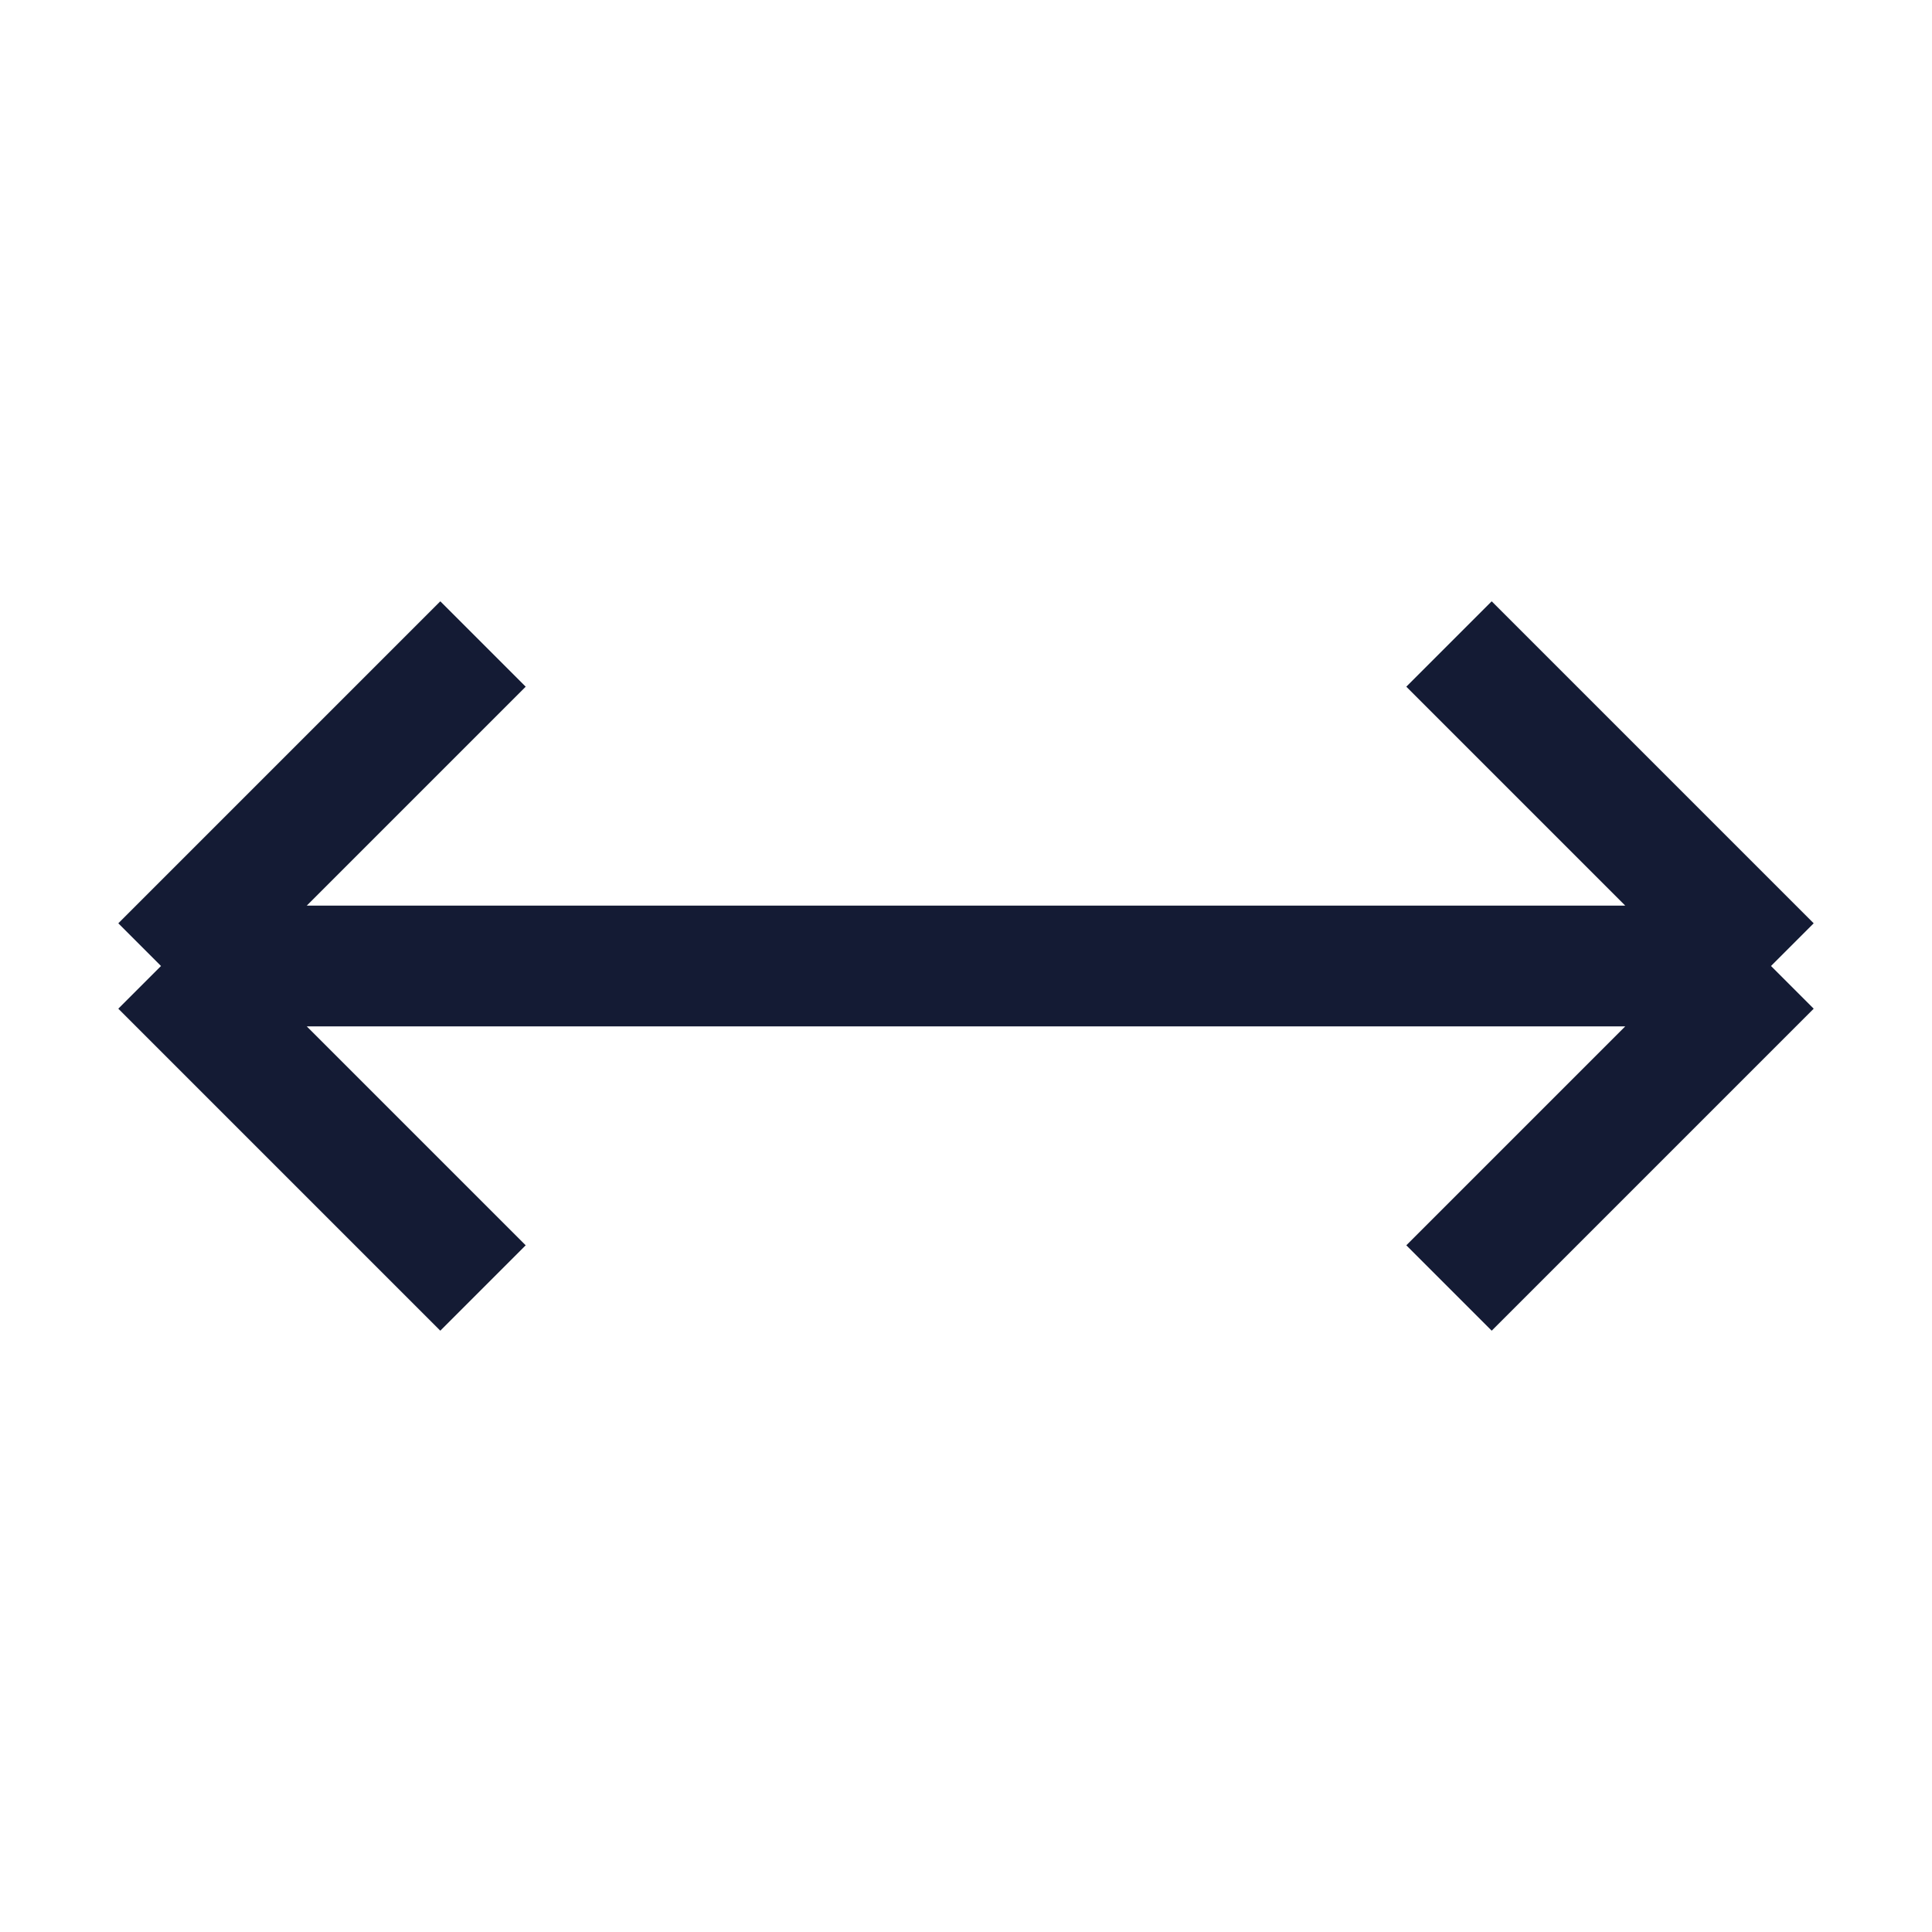 <svg width="24" height="24" viewBox="0 0 24 24" fill="none" xmlns="http://www.w3.org/2000/svg">
<path d="M22 12H2M22 12L18 8M22 12L18 16M2 12L6 8M2 12L6 16" stroke="#141B34" stroke-width="1.5"/>
</svg>
